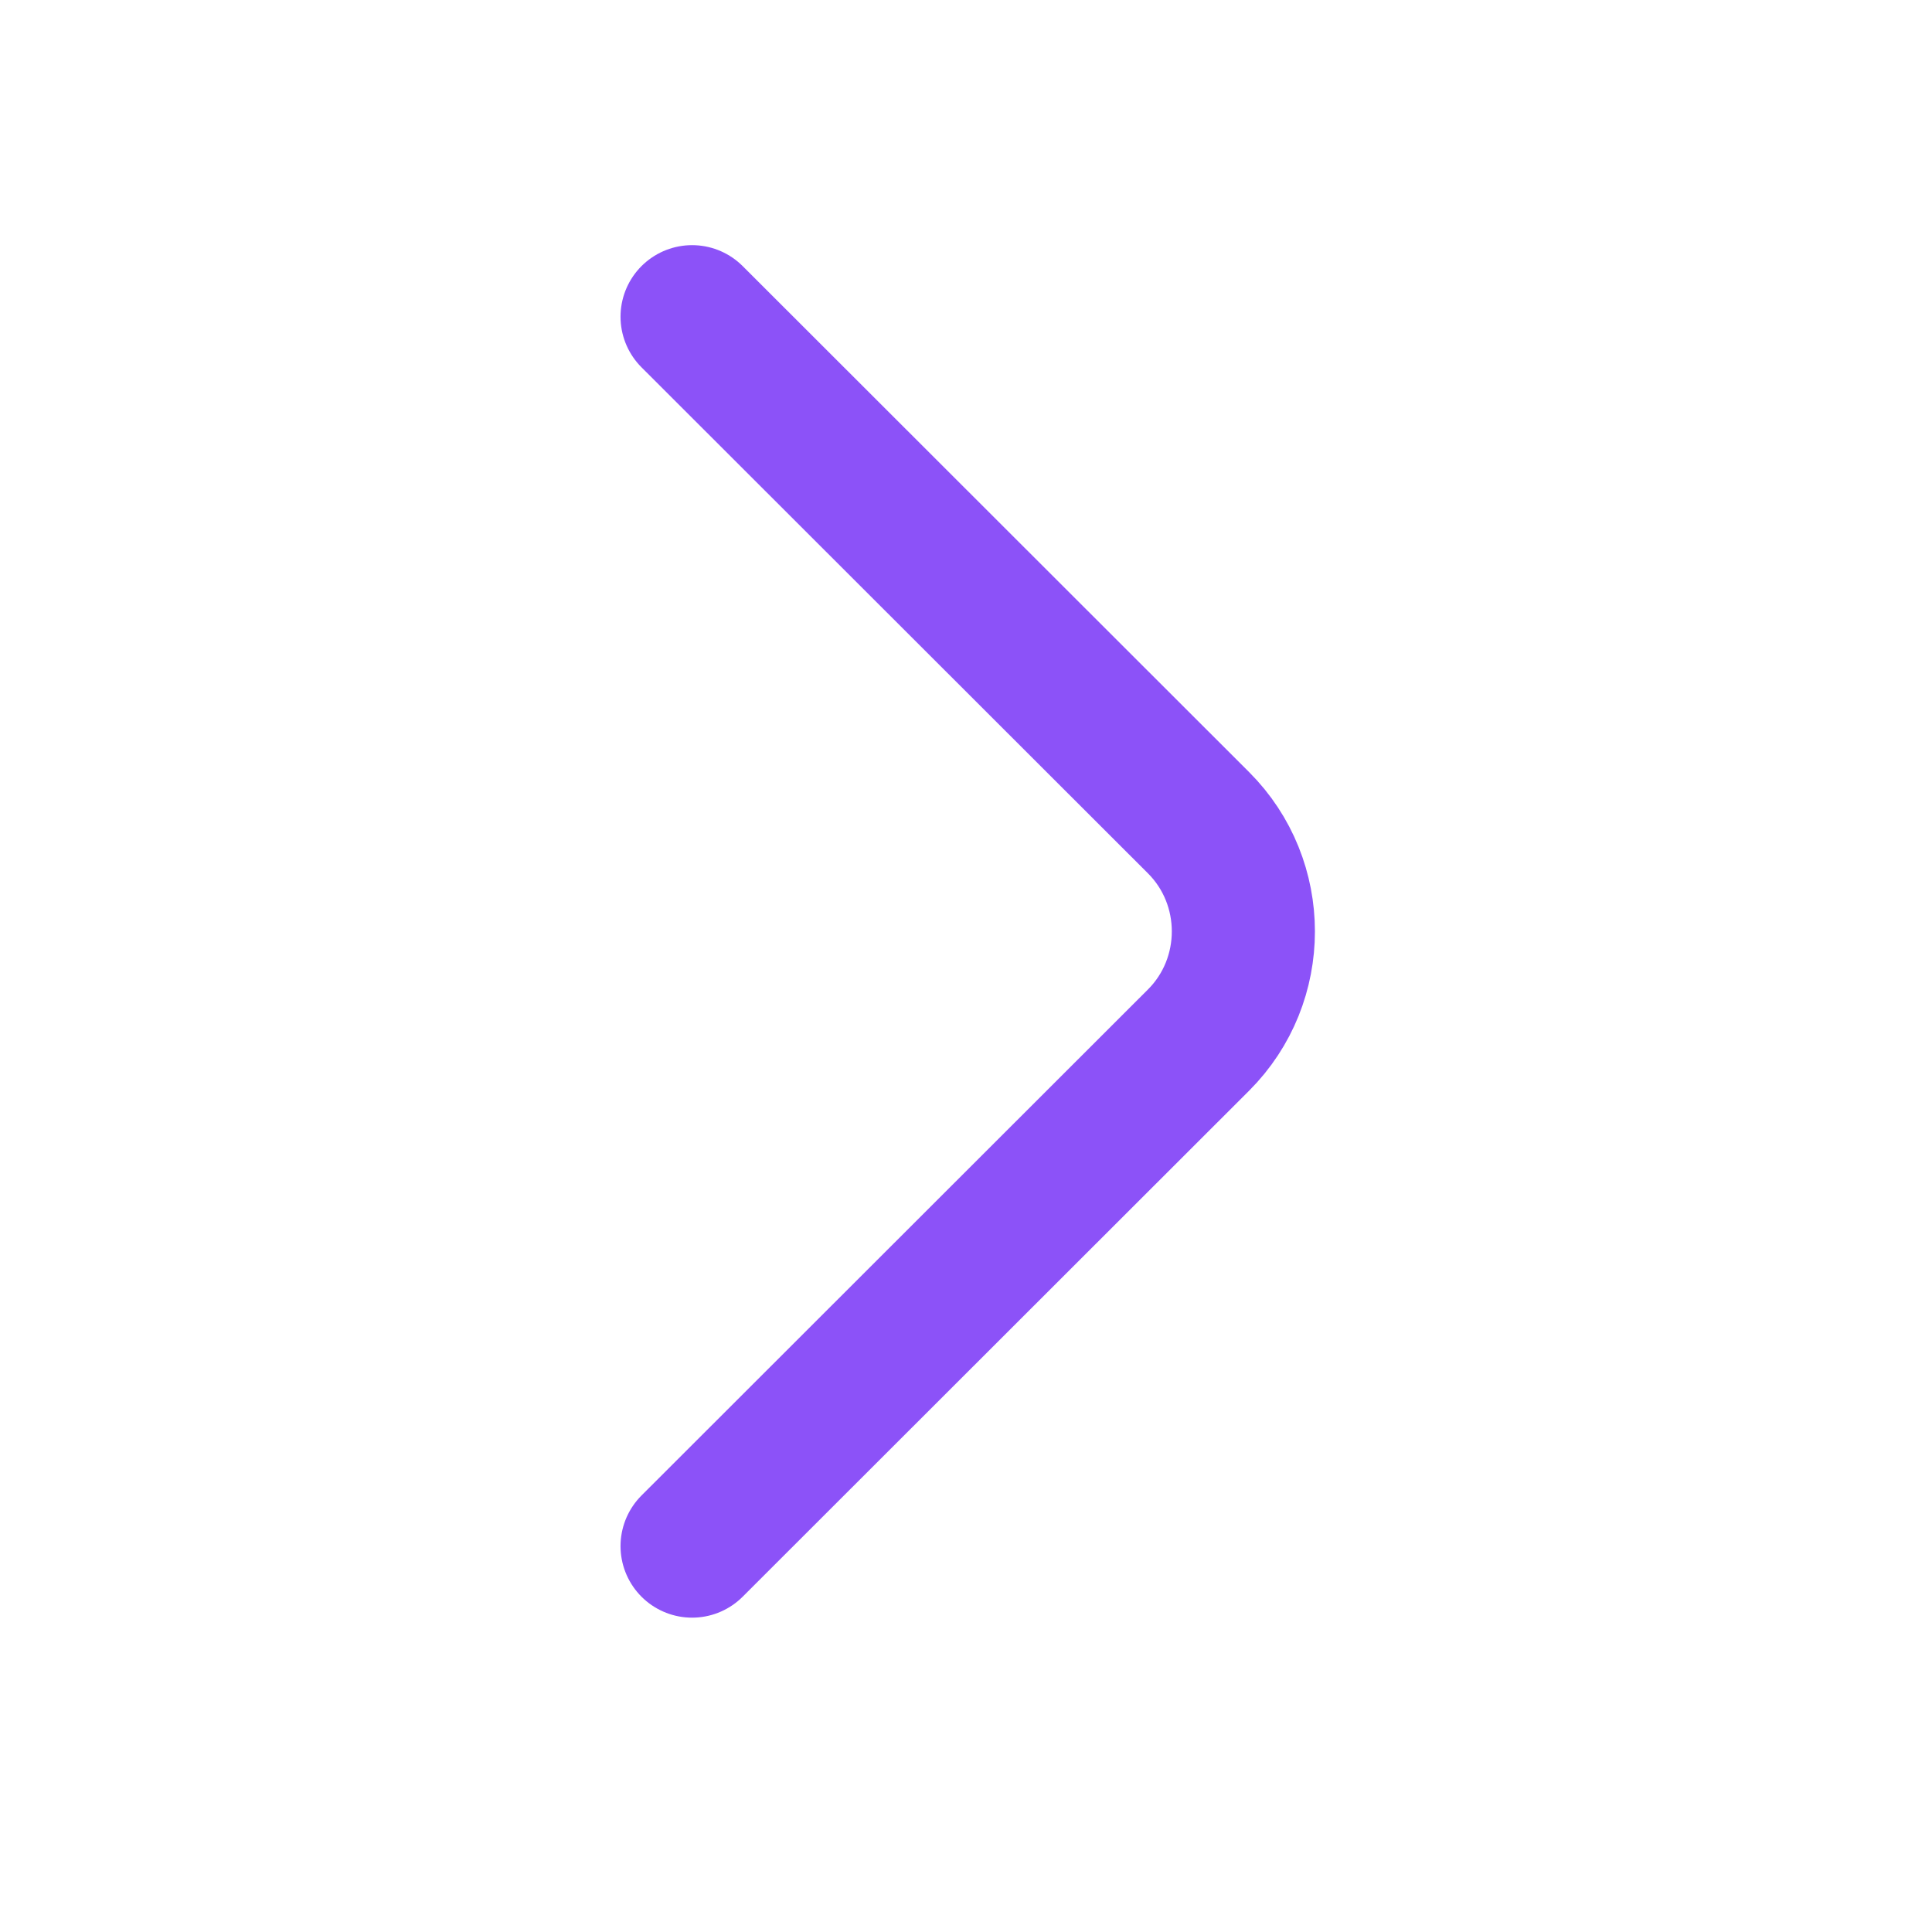 <svg xmlns="http://www.w3.org/2000/svg" width="27" height="27" viewBox="0 0 27 27" fill="none">
<path d="M9.672 21.607L16.75 14.535C17.585 13.7 17.585 12.333 16.75 11.498L9.672 4.426" stroke="#8C52F8" stroke-width="2" stroke-miterlimit="10" stroke-linecap="round" stroke-linejoin="round"/>
</svg>